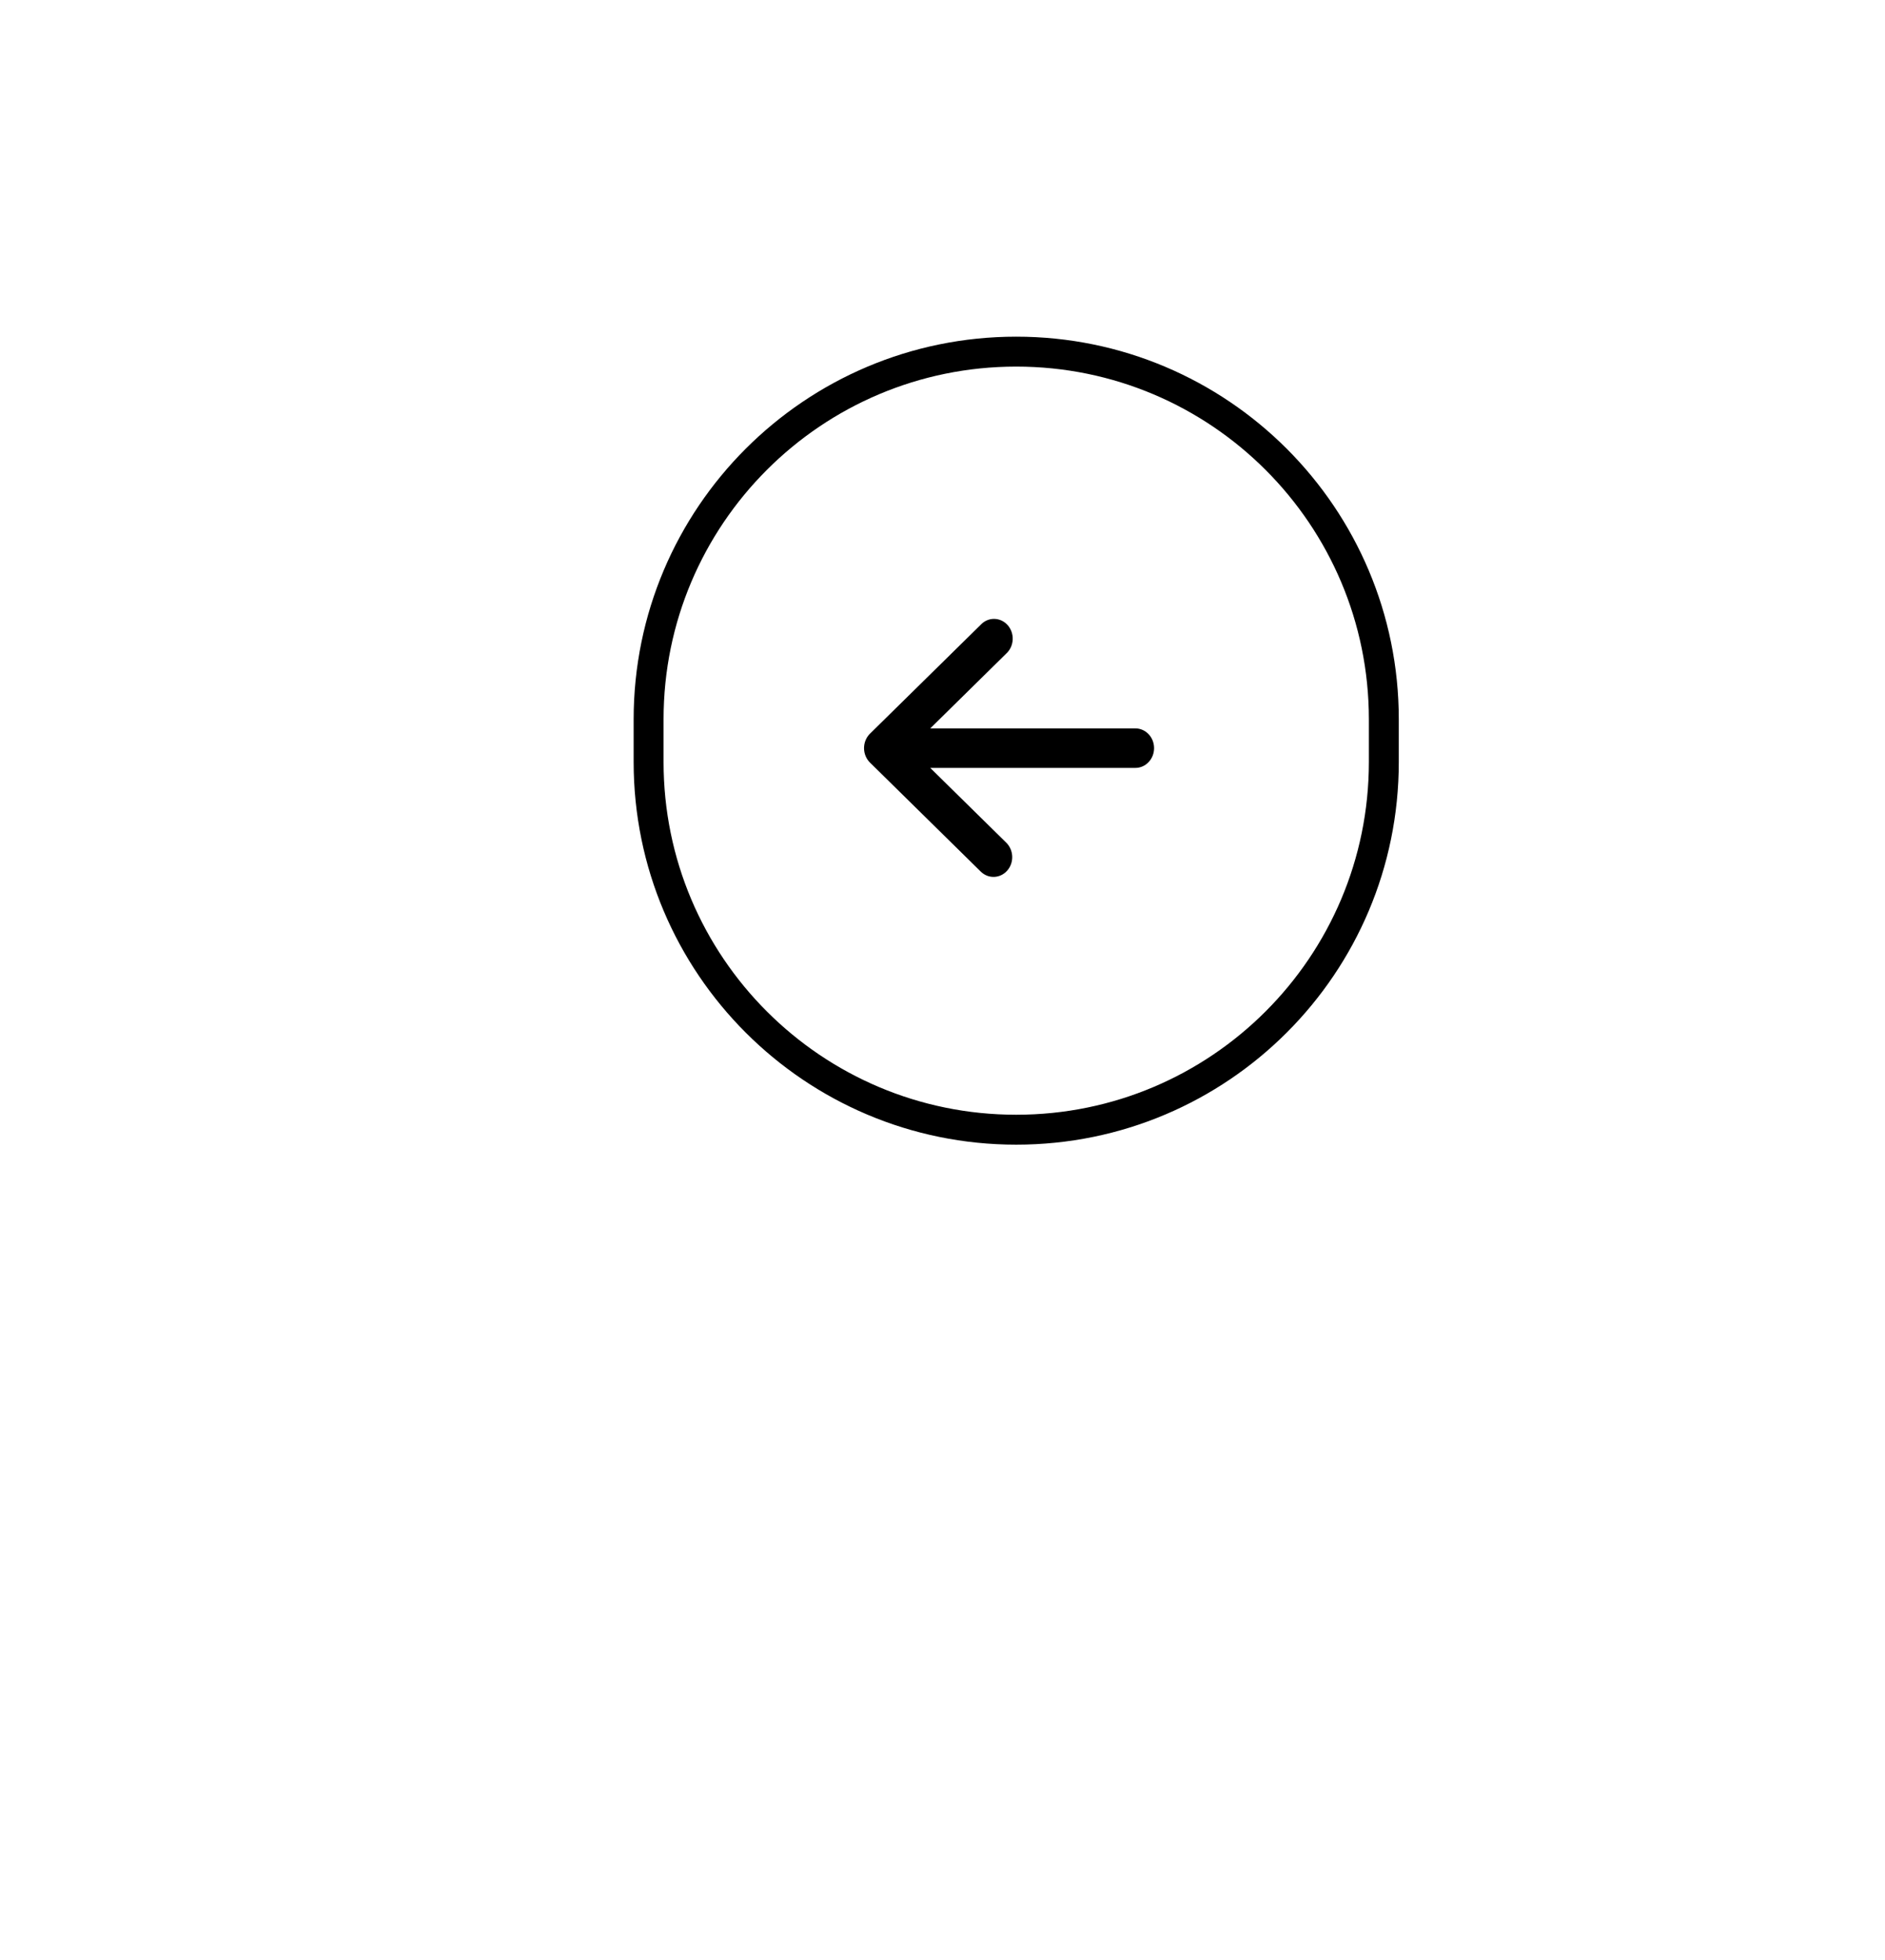 <svg xmlns="http://www.w3.org/2000/svg" width="126" height="131" viewBox="0 0 126 131" fill="none"><g filter="url(#filter0_d_92_1531)"><path d="M92.5 48.072C92.5 34.502 81.499 23.5 67.927 23.5C54.356 23.5 43.355 34.502 43.355 48.072V50.928C43.355 64.499 54.356 75.5 67.927 75.5C81.499 75.5 92.5 64.499 92.5 50.928V48.072Z" stroke="black" stroke-width="2"></path></g><path d="M77.143 50C77.143 49.649 77.011 49.314 76.777 49.066C76.542 48.819 76.225 48.68 75.893 48.68H62.181L67.263 43.677C67.52 43.442 67.674 43.107 67.692 42.749C67.709 42.392 67.588 42.041 67.356 41.779C67.124 41.518 66.802 41.367 66.463 41.361C66.123 41.355 65.796 41.496 65.557 41.75L58.152 49.033C57.899 49.283 57.755 49.632 57.755 49.998C57.755 50.364 57.899 50.714 58.152 50.964L65.557 58.25C66.062 58.747 66.853 58.719 67.325 58.185C67.796 57.653 67.768 56.816 67.263 56.319L62.181 51.32H75.893C76.225 51.32 76.542 51.181 76.777 50.933C77.011 50.686 77.143 50.35 77.143 50L77.143 50Z" fill="black"></path><defs><filter id="filter0_d_92_1531" x="-1.645" y="0.5" width="127.145" height="130" filterUnits="userSpaceOnUse" color-interpolation-filters="sRGB"><feGaussianBlur stdDeviation="19"></feGaussianBlur></filter></defs></svg>